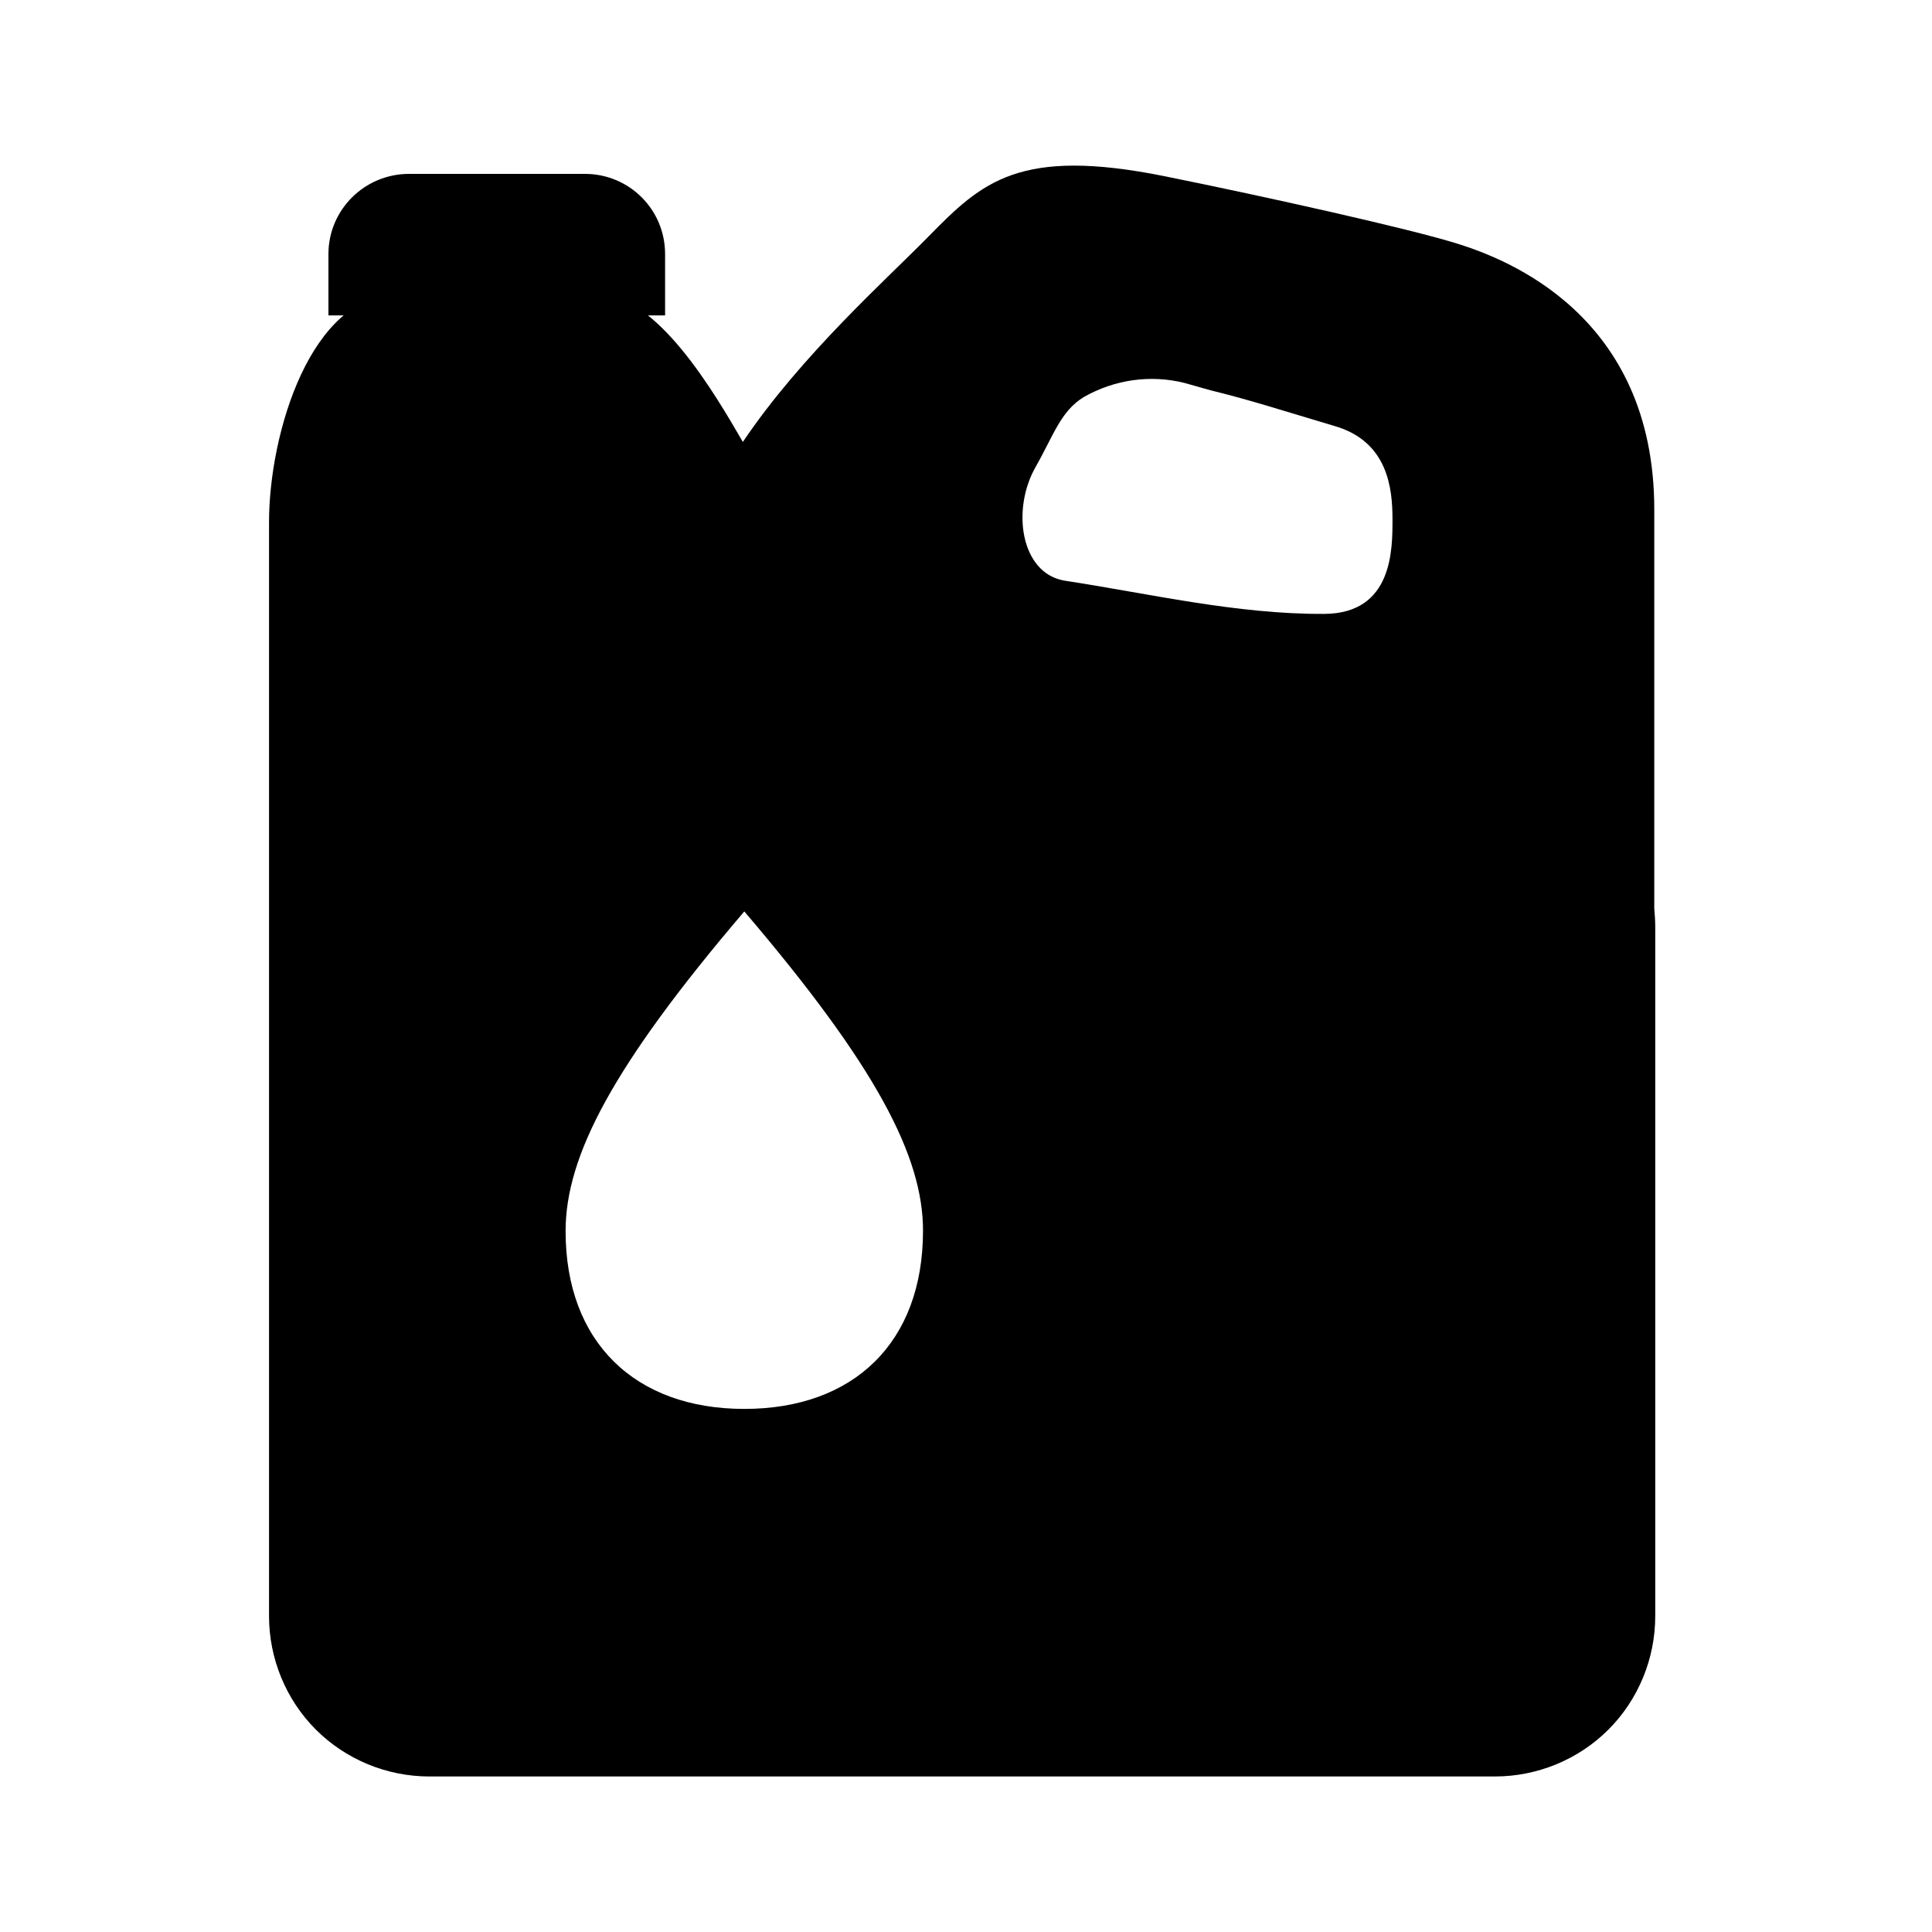 <?xml version="1.0" standalone="no"?><!DOCTYPE svg PUBLIC "-//W3C//DTD SVG 1.1//EN" "http://www.w3.org/Graphics/SVG/1.1/DTD/svg11.dtd"><svg t="1564709940069" class="icon" viewBox="0 0 1024 1024" version="1.1" xmlns="http://www.w3.org/2000/svg" p-id="5078" xmlns:xlink="http://www.w3.org/1999/xlink" width="128" height="128"><defs><style type="text/css"></style></defs><path d="M393.728 234.24c30.976-46.08 76.8-86.784 98.56-109.056 28.16-28.672 47.872-47.36 125.184-31.744 53.248 10.752 130.304 27.904 155.392 35.84 25.088 7.936 103.936 37.376 103.936 140.8v211.456c0.256 3.072 0.512 6.4 0.512 9.472v365.568c0 22.528-8.96 44.288-24.832 60.16-15.872 15.872-37.632 24.832-60.16 24.832H227.584c-22.528 0-44.288-8.96-60.16-24.832-15.872-15.872-24.832-37.632-24.832-60.16V276.736c0-46.848 22.016-120.832 68.864-120.832h104.96c31.744-0.256 62.464 52.736 77.312 78.336zM216.832 92.16h93.184c23.552 0 42.496 18.944 42.496 42.496v32.512H174.08V134.656C174.08 111.104 193.28 92.16 216.832 92.16z m177.664 654.592c57.856 0 94.72-35.072 94.72-94.464 0-39.424-24.832-87.296-94.72-169.216-69.888 81.92-94.72 129.792-94.72 169.472 0 58.88 36.864 94.208 94.72 94.208z m233.472-543.744c-18.176-4.608-37.376-1.792-53.504 7.424-12.288 7.424-16.128 20.48-25.6 37.12-12.8 22.528-7.936 56.064 15.104 60.16 45.312 6.912 91.392 17.92 137.984 17.664 36.352-0.256 36.096-34.304 36.096-50.176 0-16.128-2.304-41.216-30.72-49.408-28.416-8.448-44.8-13.824-65.792-18.944l-13.568-3.84z m13.312 3.328" p-id="5079"></path></svg>